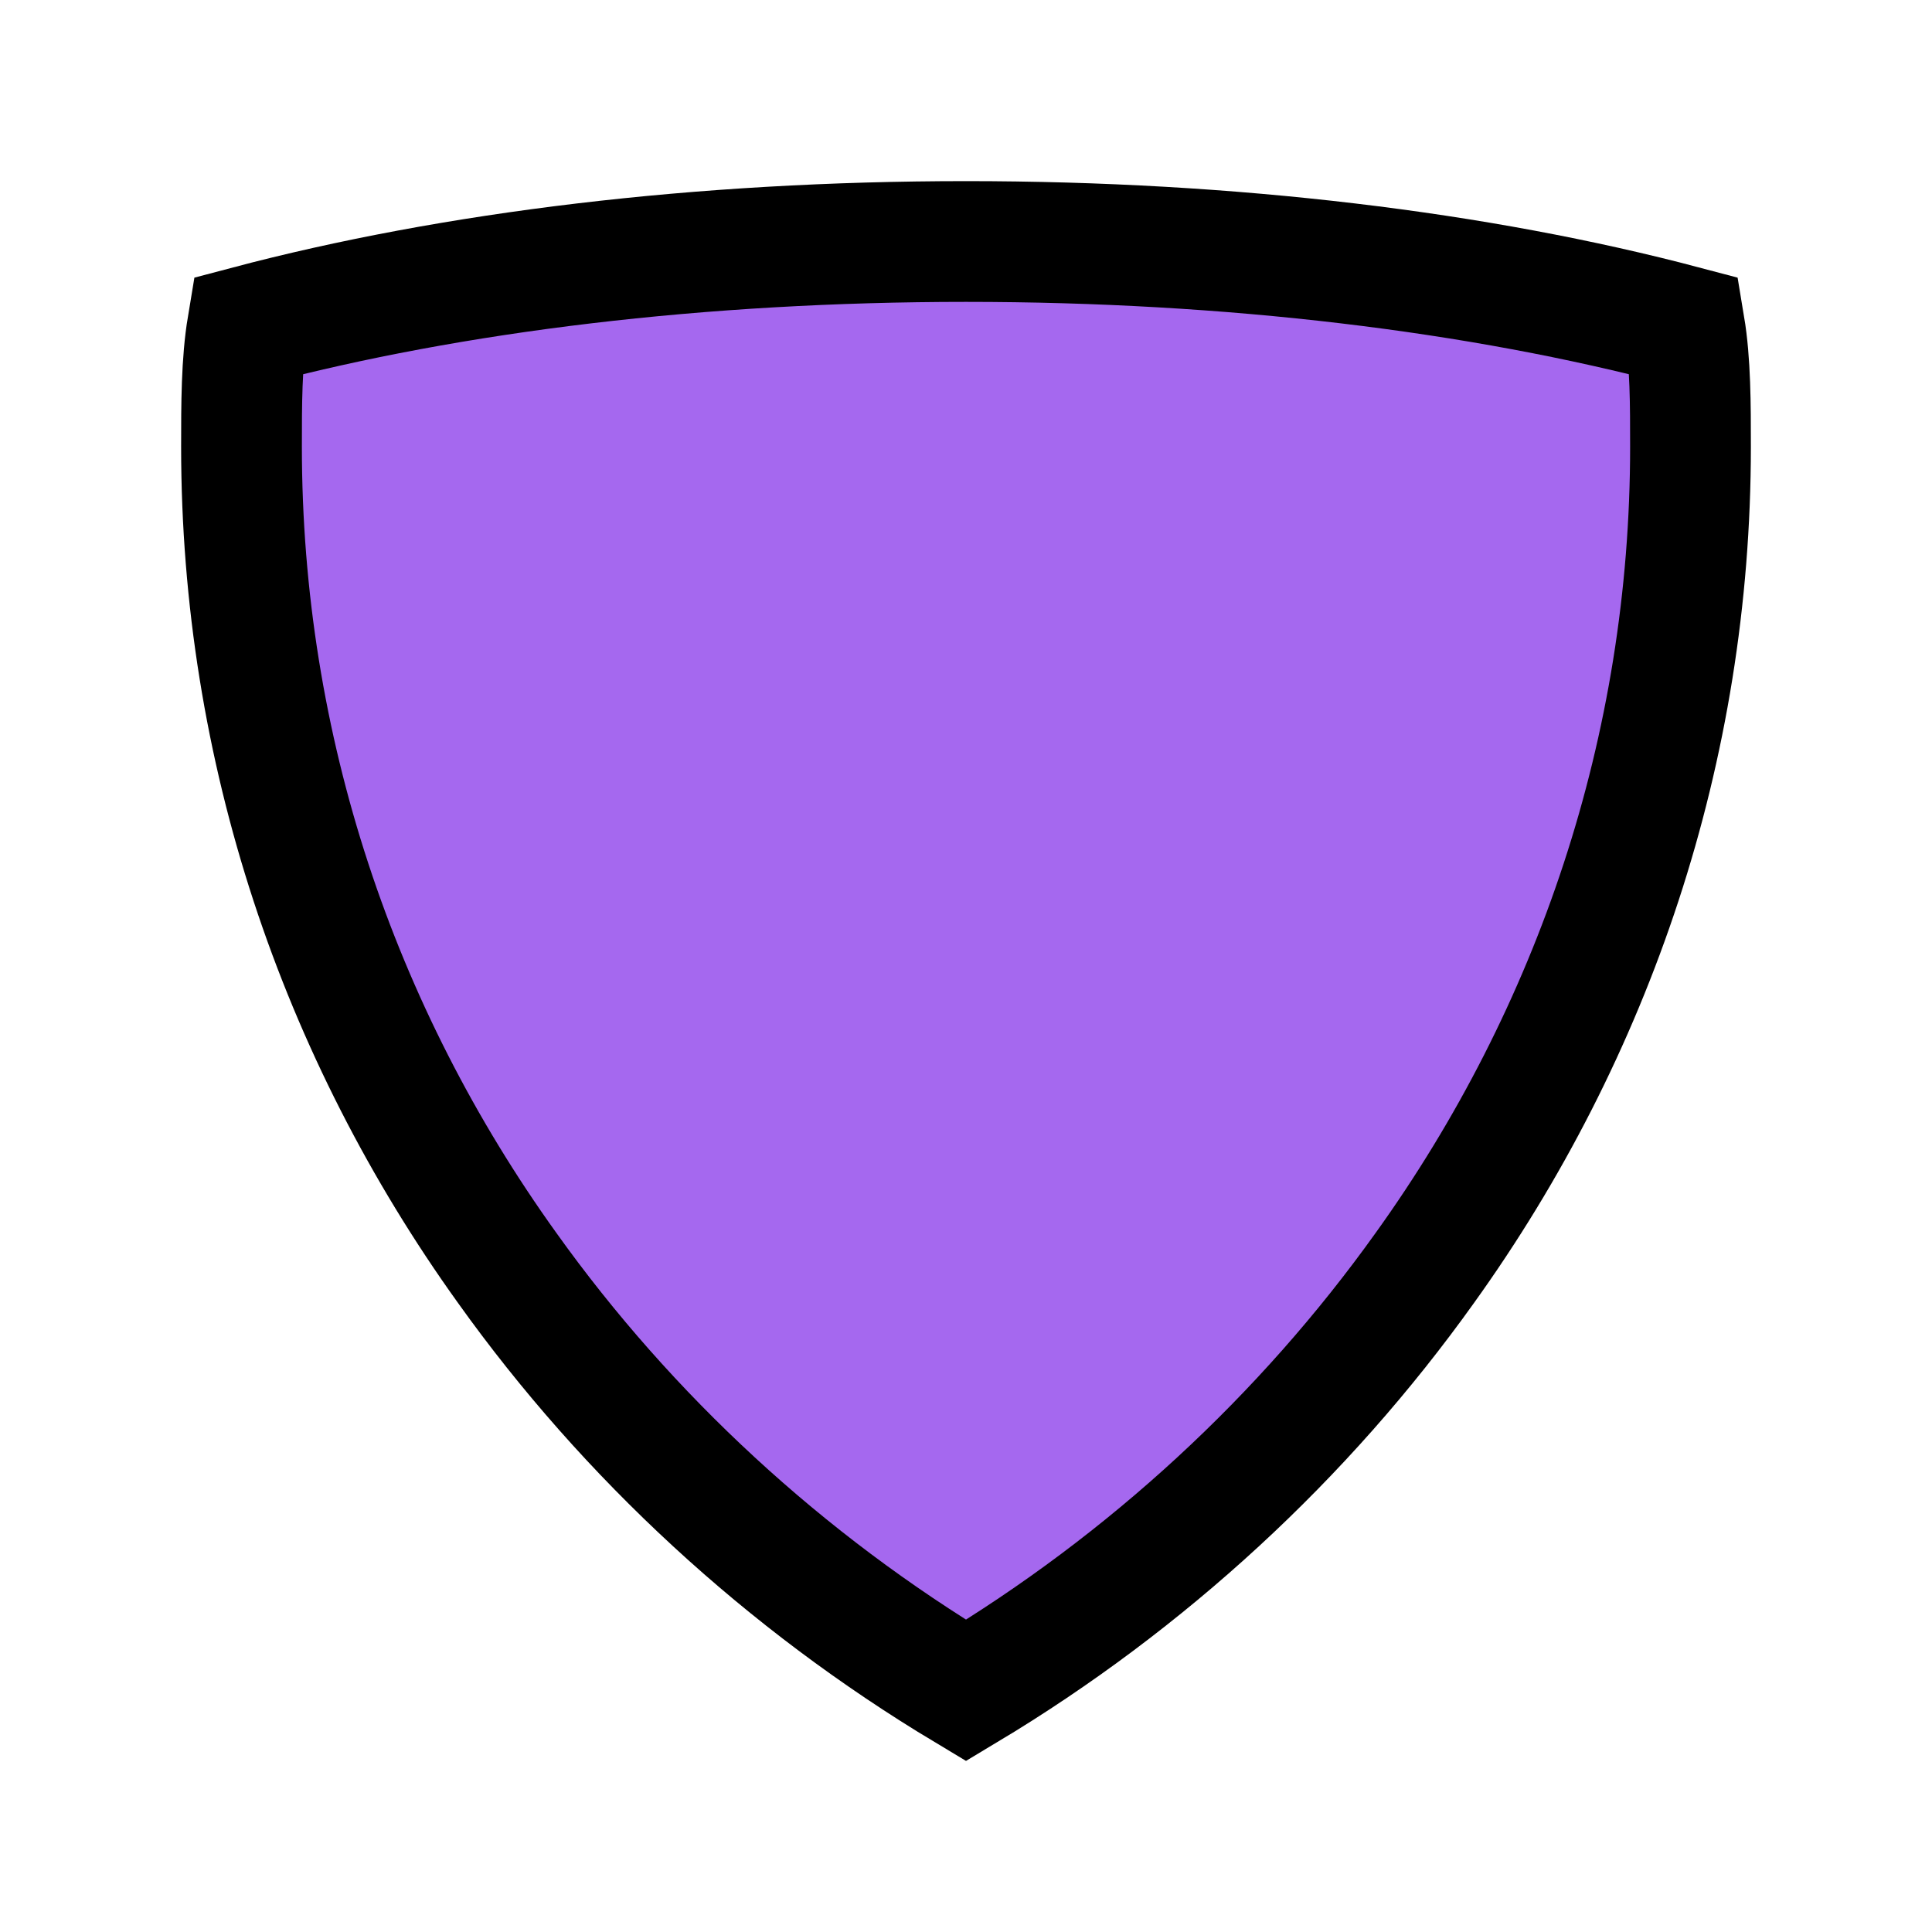 <?xml version="1.0" encoding="utf-8"?>
<!-- Generator: Adobe Illustrator 23.0.3, SVG Export Plug-In . SVG Version: 6.00 Build 0)  -->
<svg version="1.1" id="Icons" xmlns="http://www.w3.org/2000/svg" xmlns:xlink="http://www.w3.org/1999/xlink" x="0px" y="0px"
	 viewBox="0 0 32 32" style="enable-background:new 0 0 32 32;" xml:space="preserve" >
<style type="text/css">
	.st0{fill:#A568EF;stroke:#000000;stroke-width:2;stroke-miterlimit:10;}
	.st1{fill:#A568EF;stroke:#000000;stroke-width:2;stroke-linejoin:round;stroke-miterlimit:10;}
	.st2{fill:#A568EF;stroke:#000000;stroke-width:2;stroke-linecap:round;stroke-linejoin:round;stroke-miterlimit:10;}
	.st3{fill:#A568EF;stroke:#000000;stroke-width:2;stroke-linecap:round;stroke-miterlimit:10;}
	.st4{fill:#A568EF;stroke:#000000;stroke-width:2;stroke-linejoin:round;stroke-miterlimit:10;stroke-dasharray:3;}
</style>
<path class="st0" d="M27.9,5.4C24.5,4.5,20.4,4,16,4S7.5,4.5,4.1,5.4C4,6,4,6.7,4,7.4c0,5,1.6,9.7,4.4,13.6c2,2.8,4.6,5.2,7.6,7
	c3-1.8,5.6-4.2,7.6-7c2.8-3.9,4.4-8.6,4.4-13.6C28,6.7,28,6,27.9,5.4z"/>
</svg>
